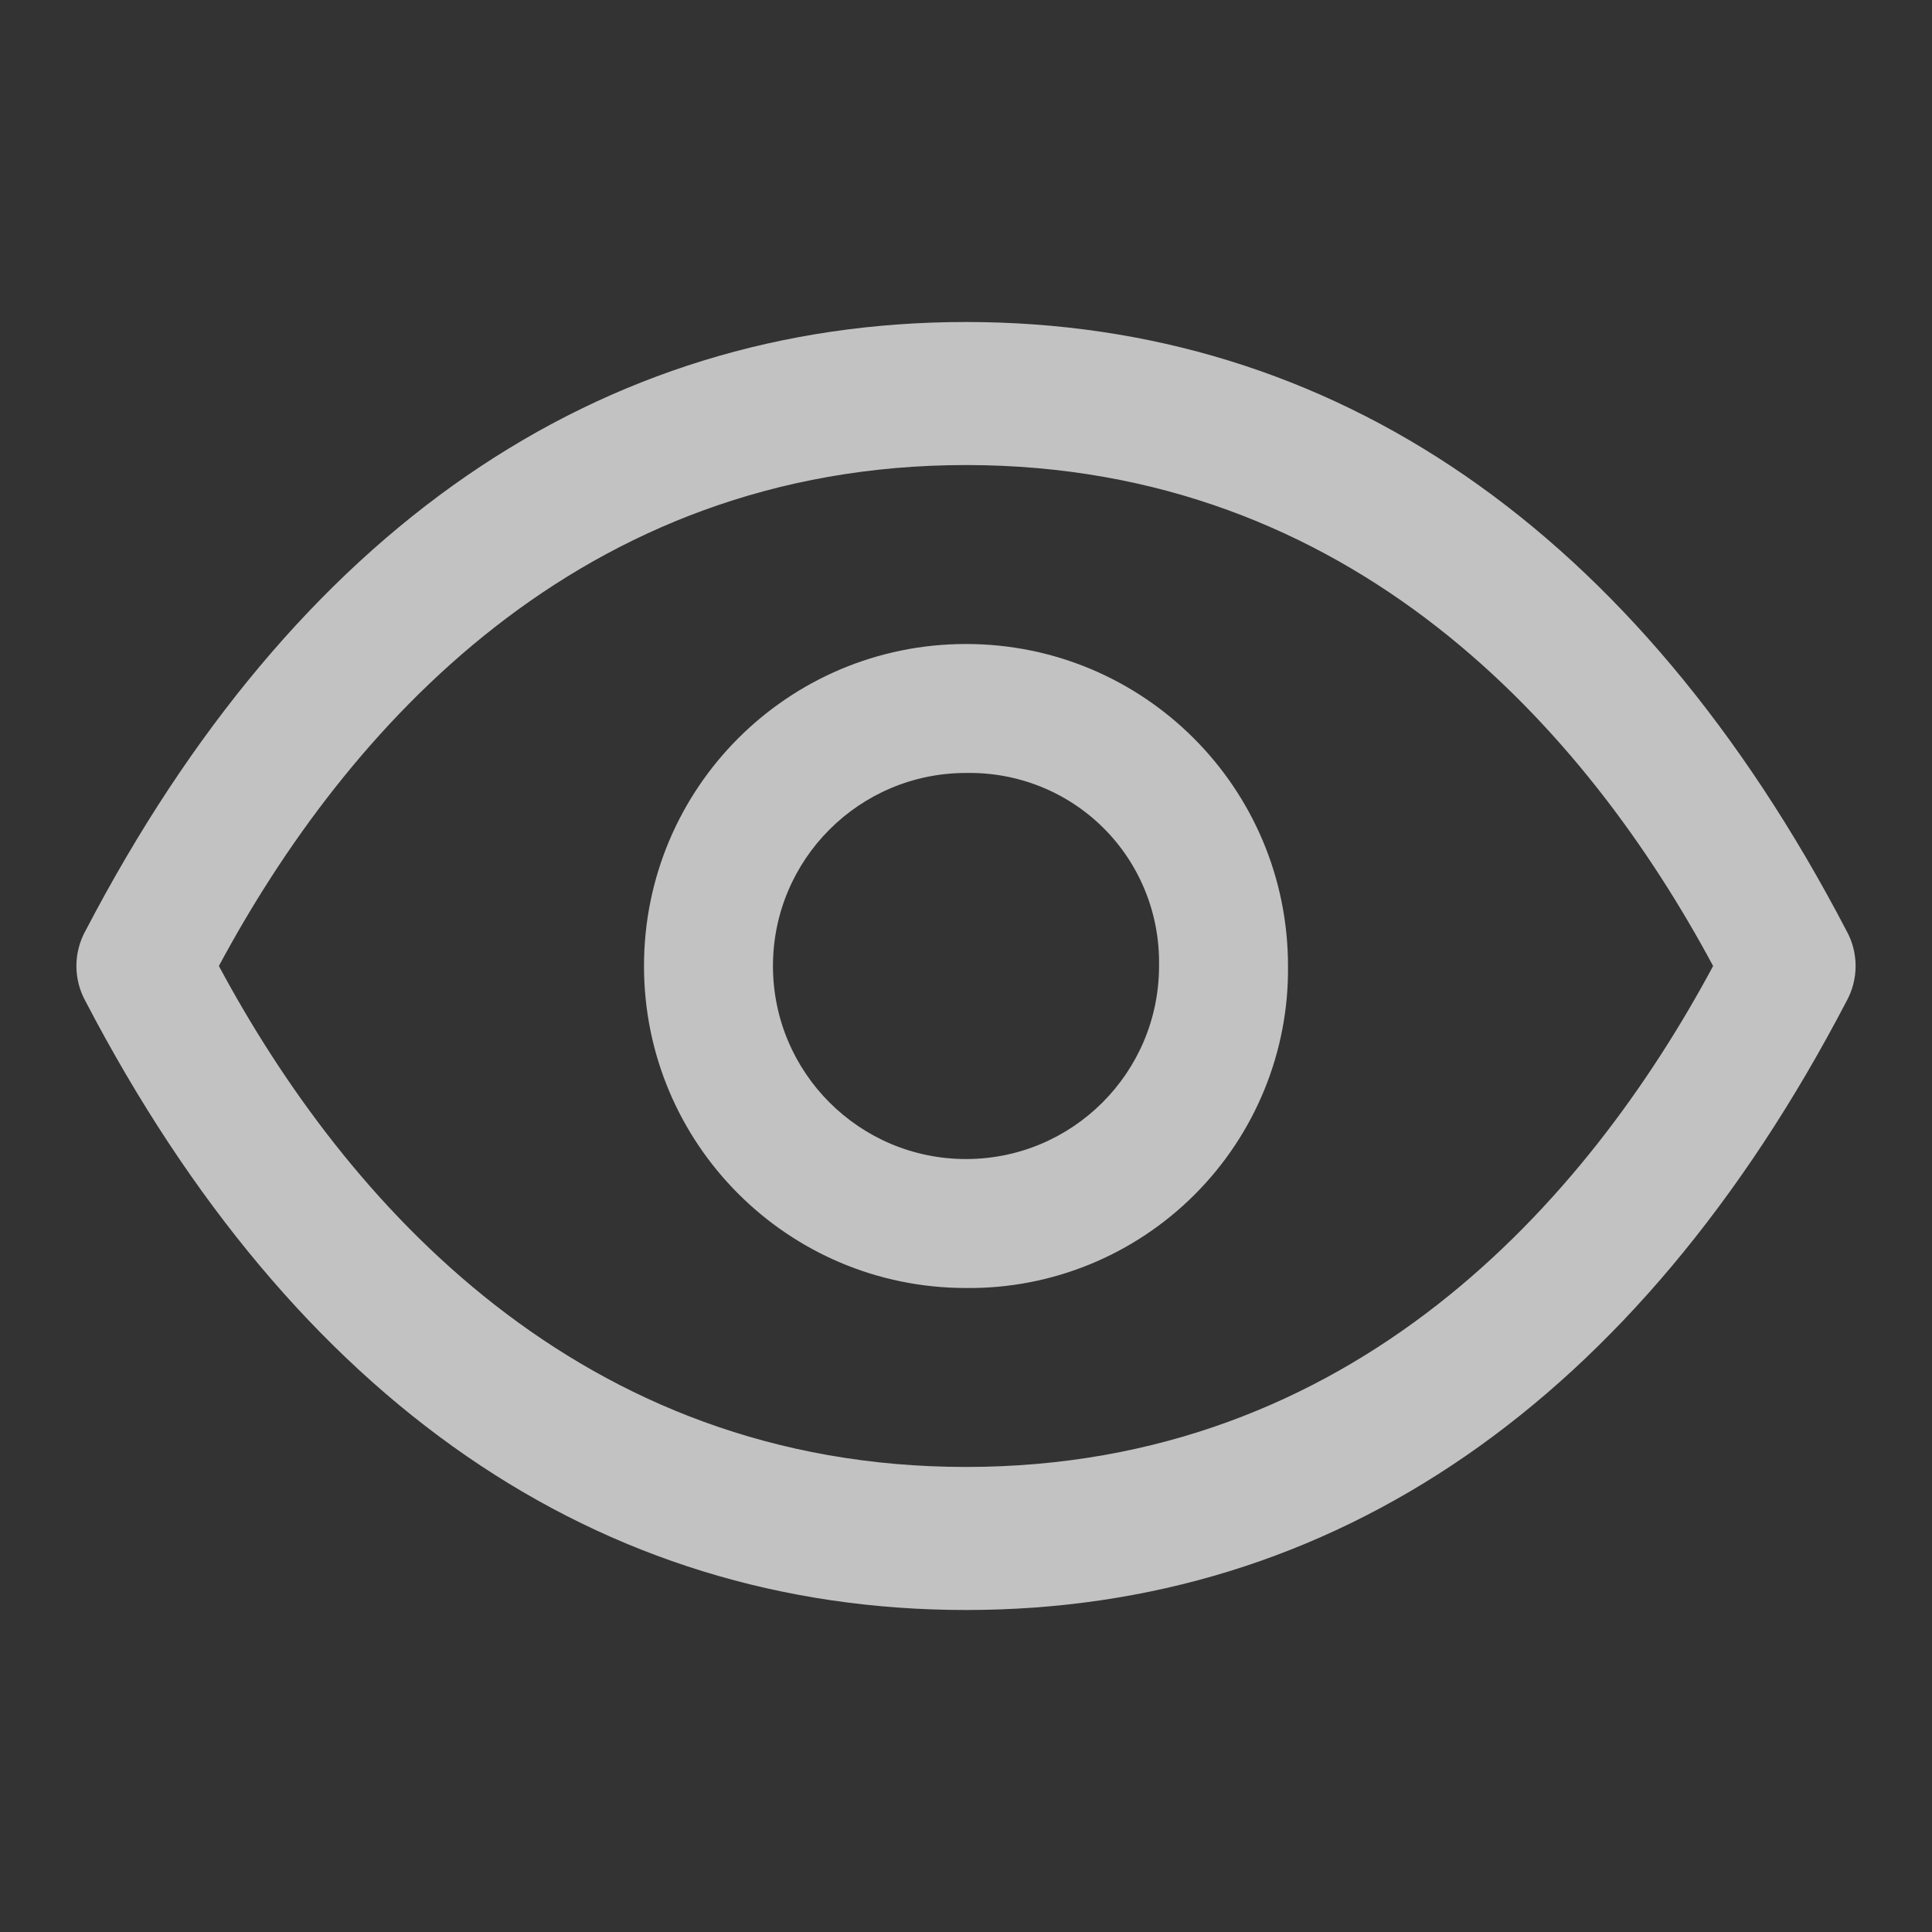 <?xml version="1.0" encoding="UTF-8"?>
<svg xmlns="http://www.w3.org/2000/svg" xmlns:xlink="http://www.w3.org/1999/xlink" width="24pt" height="24pt" viewBox="0 0 24 24" version="1.1">
<rect x="0" y="0" width="24" height="24" fill="#333333" stroke="none"/>
<defs>
<filter id="alpha" filterUnits="objectBoundingBox" x="0%" y="0%" width="100%" height="100%">
  <feColorMatrix type="matrix" in="SourceGraphic" values="0 0 0 0 1 0 0 0 0 1 0 0 0 0 1 0 0 0 1 0"/>
</filter>
<mask id="mask0">
  <g filter="url(#alpha)">
<rect x="0" y="0" width="24" height="24" style="fill:rgb(0%,0%,0%);fill-opacity:0.702;stroke:none;"/>
  </g>
</mask>
<clipPath id="clip1">
  <rect x="0" y="0" width="24" height="24"/>
</clipPath>
<g id="surface114" clip-path="url(#clip1)">
<path style=" stroke:none;fill-rule:nonzero;fill:rgb(100%,100%,100%);fill-opacity:1;" d="M 12 16 C 9.789 16 8 14.211 8 12 C 8 9.789 9.789 8 12 8 C 14.211 8 16 9.789 16 12 C 16.012 13.062 15.594 14.086 14.84 14.84 C 14.086 15.594 13.062 16.012 12 16 Z M 12 9.602 C 10.676 9.602 9.602 10.676 9.602 12 C 9.602 13.324 10.676 14.398 12 14.398 C 13.324 14.398 14.398 13.324 14.398 12 C 14.41 11.359 14.164 10.742 13.711 10.289 C 13.258 9.836 12.641 9.59 12 9.602 Z M 12 9.602 "/>
</g>
<mask id="mask1">
  <g filter="url(#alpha)">
<rect x="0" y="0" width="24" height="24" style="fill:rgb(0%,0%,0%);fill-opacity:0.702;stroke:none;"/>
  </g>
</mask>
<clipPath id="clip2">
  <rect x="0" y="0" width="24" height="24"/>
</clipPath>
<g id="surface117" clip-path="url(#clip2)">
<path style=" stroke:none;fill-rule:nonzero;fill:rgb(100%,100%,100%);fill-opacity:1;" d="M 12 20 C 7.438 20 3.664 17.422 1.066 12.445 C 0.91 12.168 0.91 11.832 1.066 11.555 C 3.664 6.578 7.438 4 12 4 C 16.562 4 20.336 6.578 22.934 11.555 C 23.09 11.832 23.09 12.168 22.934 12.445 C 20.336 17.422 16.562 20 12 20 Z M 2.719 12 C 4.293 14.934 7.199 18.223 12 18.223 C 16.801 18.223 19.707 14.934 21.281 12 C 19.707 9.066 16.801 5.777 12 5.777 C 7.199 5.777 4.293 9.066 2.719 12 Z M 2.719 12 "/>
</g>
</defs>
<g id="surface110">
<use xlink:href="#surface114" mask="url(#mask0)"/>
<use xlink:href="#surface117" mask="url(#mask1)"/>
</g>
</svg>
